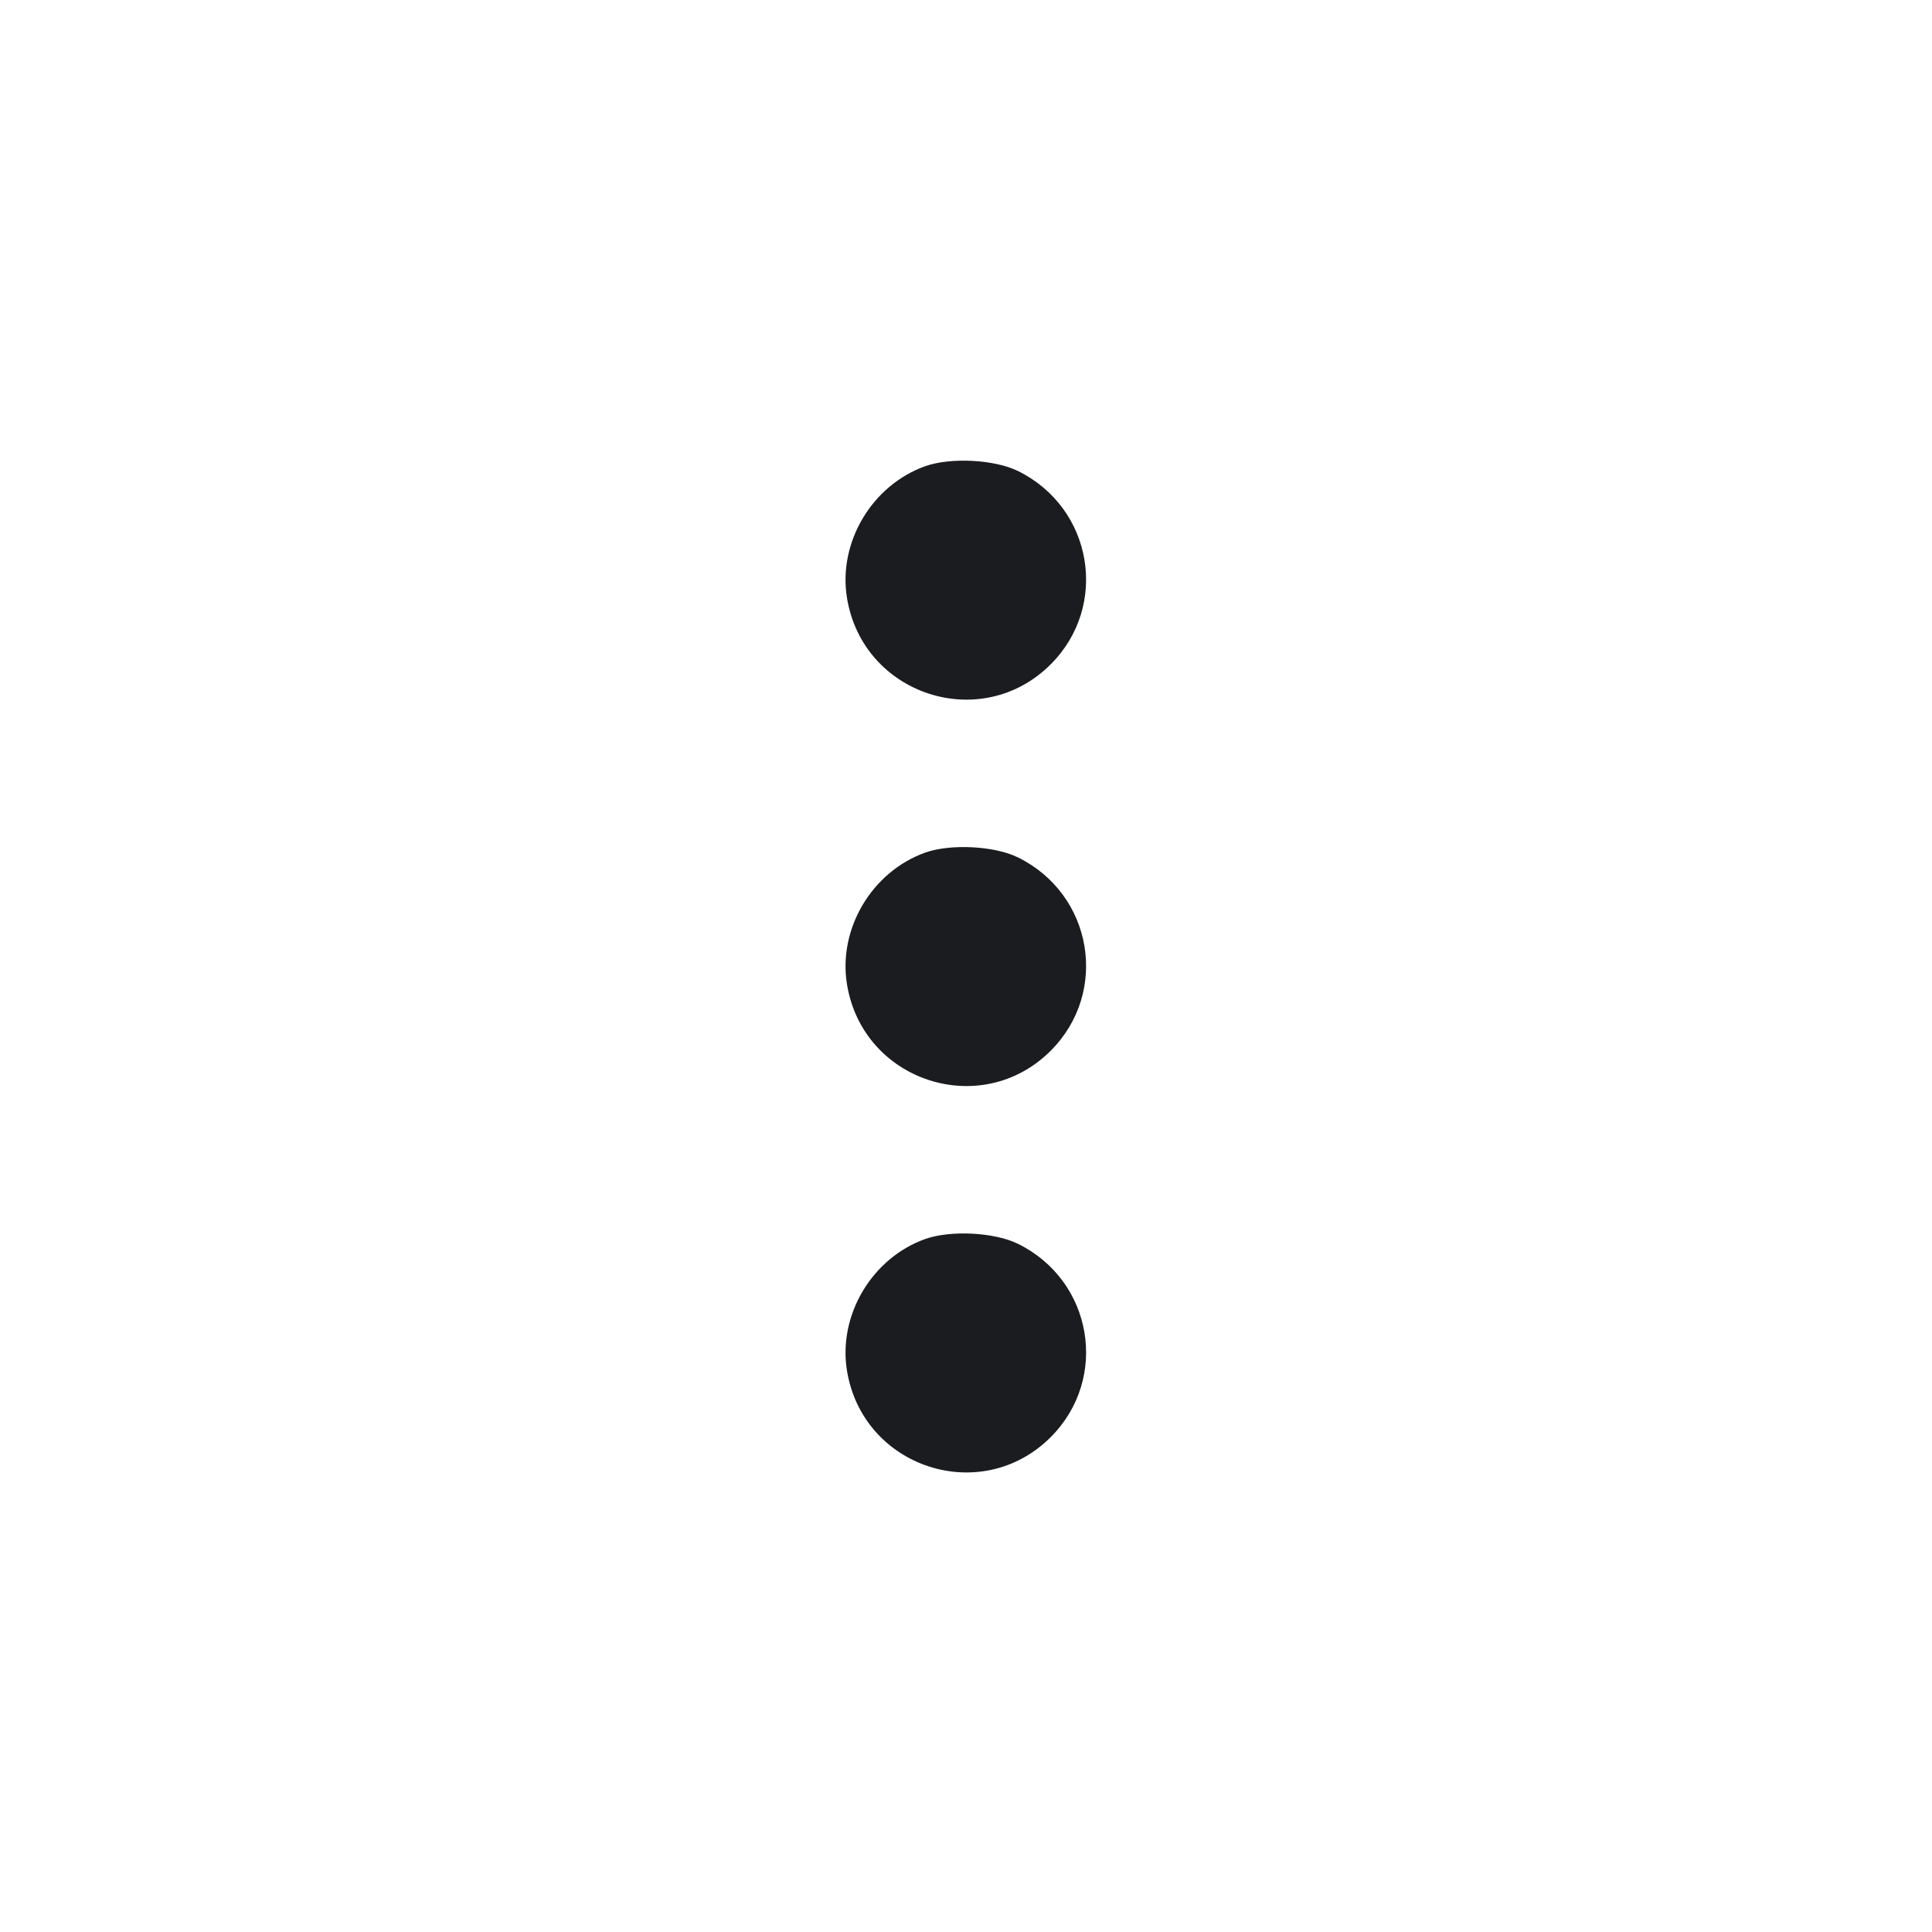 <svg width="20" height="20" viewBox="0 0 20 20" fill="none" xmlns="http://www.w3.org/2000/svg"><path d="M9.578 4.826 C 9.026 5.023,8.674 5.615,8.768 6.190 C 8.932 7.196,10.158 7.596,10.877 6.877 C 11.485 6.269,11.312 5.255,10.536 4.875 C 10.293 4.756,9.840 4.733,9.578 4.826 M9.578 8.826 C 9.026 9.023,8.674 9.615,8.768 10.190 C 8.932 11.196,10.158 11.596,10.877 10.877 C 11.485 10.269,11.312 9.255,10.536 8.875 C 10.293 8.756,9.840 8.733,9.578 8.826 M9.578 12.826 C 9.026 13.023,8.674 13.615,8.768 14.190 C 8.932 15.196,10.158 15.596,10.877 14.877 C 11.485 14.269,11.312 13.255,10.536 12.875 C 10.293 12.756,9.840 12.733,9.578 12.826 " fill="#1A1C1F" stroke="none" fill-rule="evenodd"></path></svg>